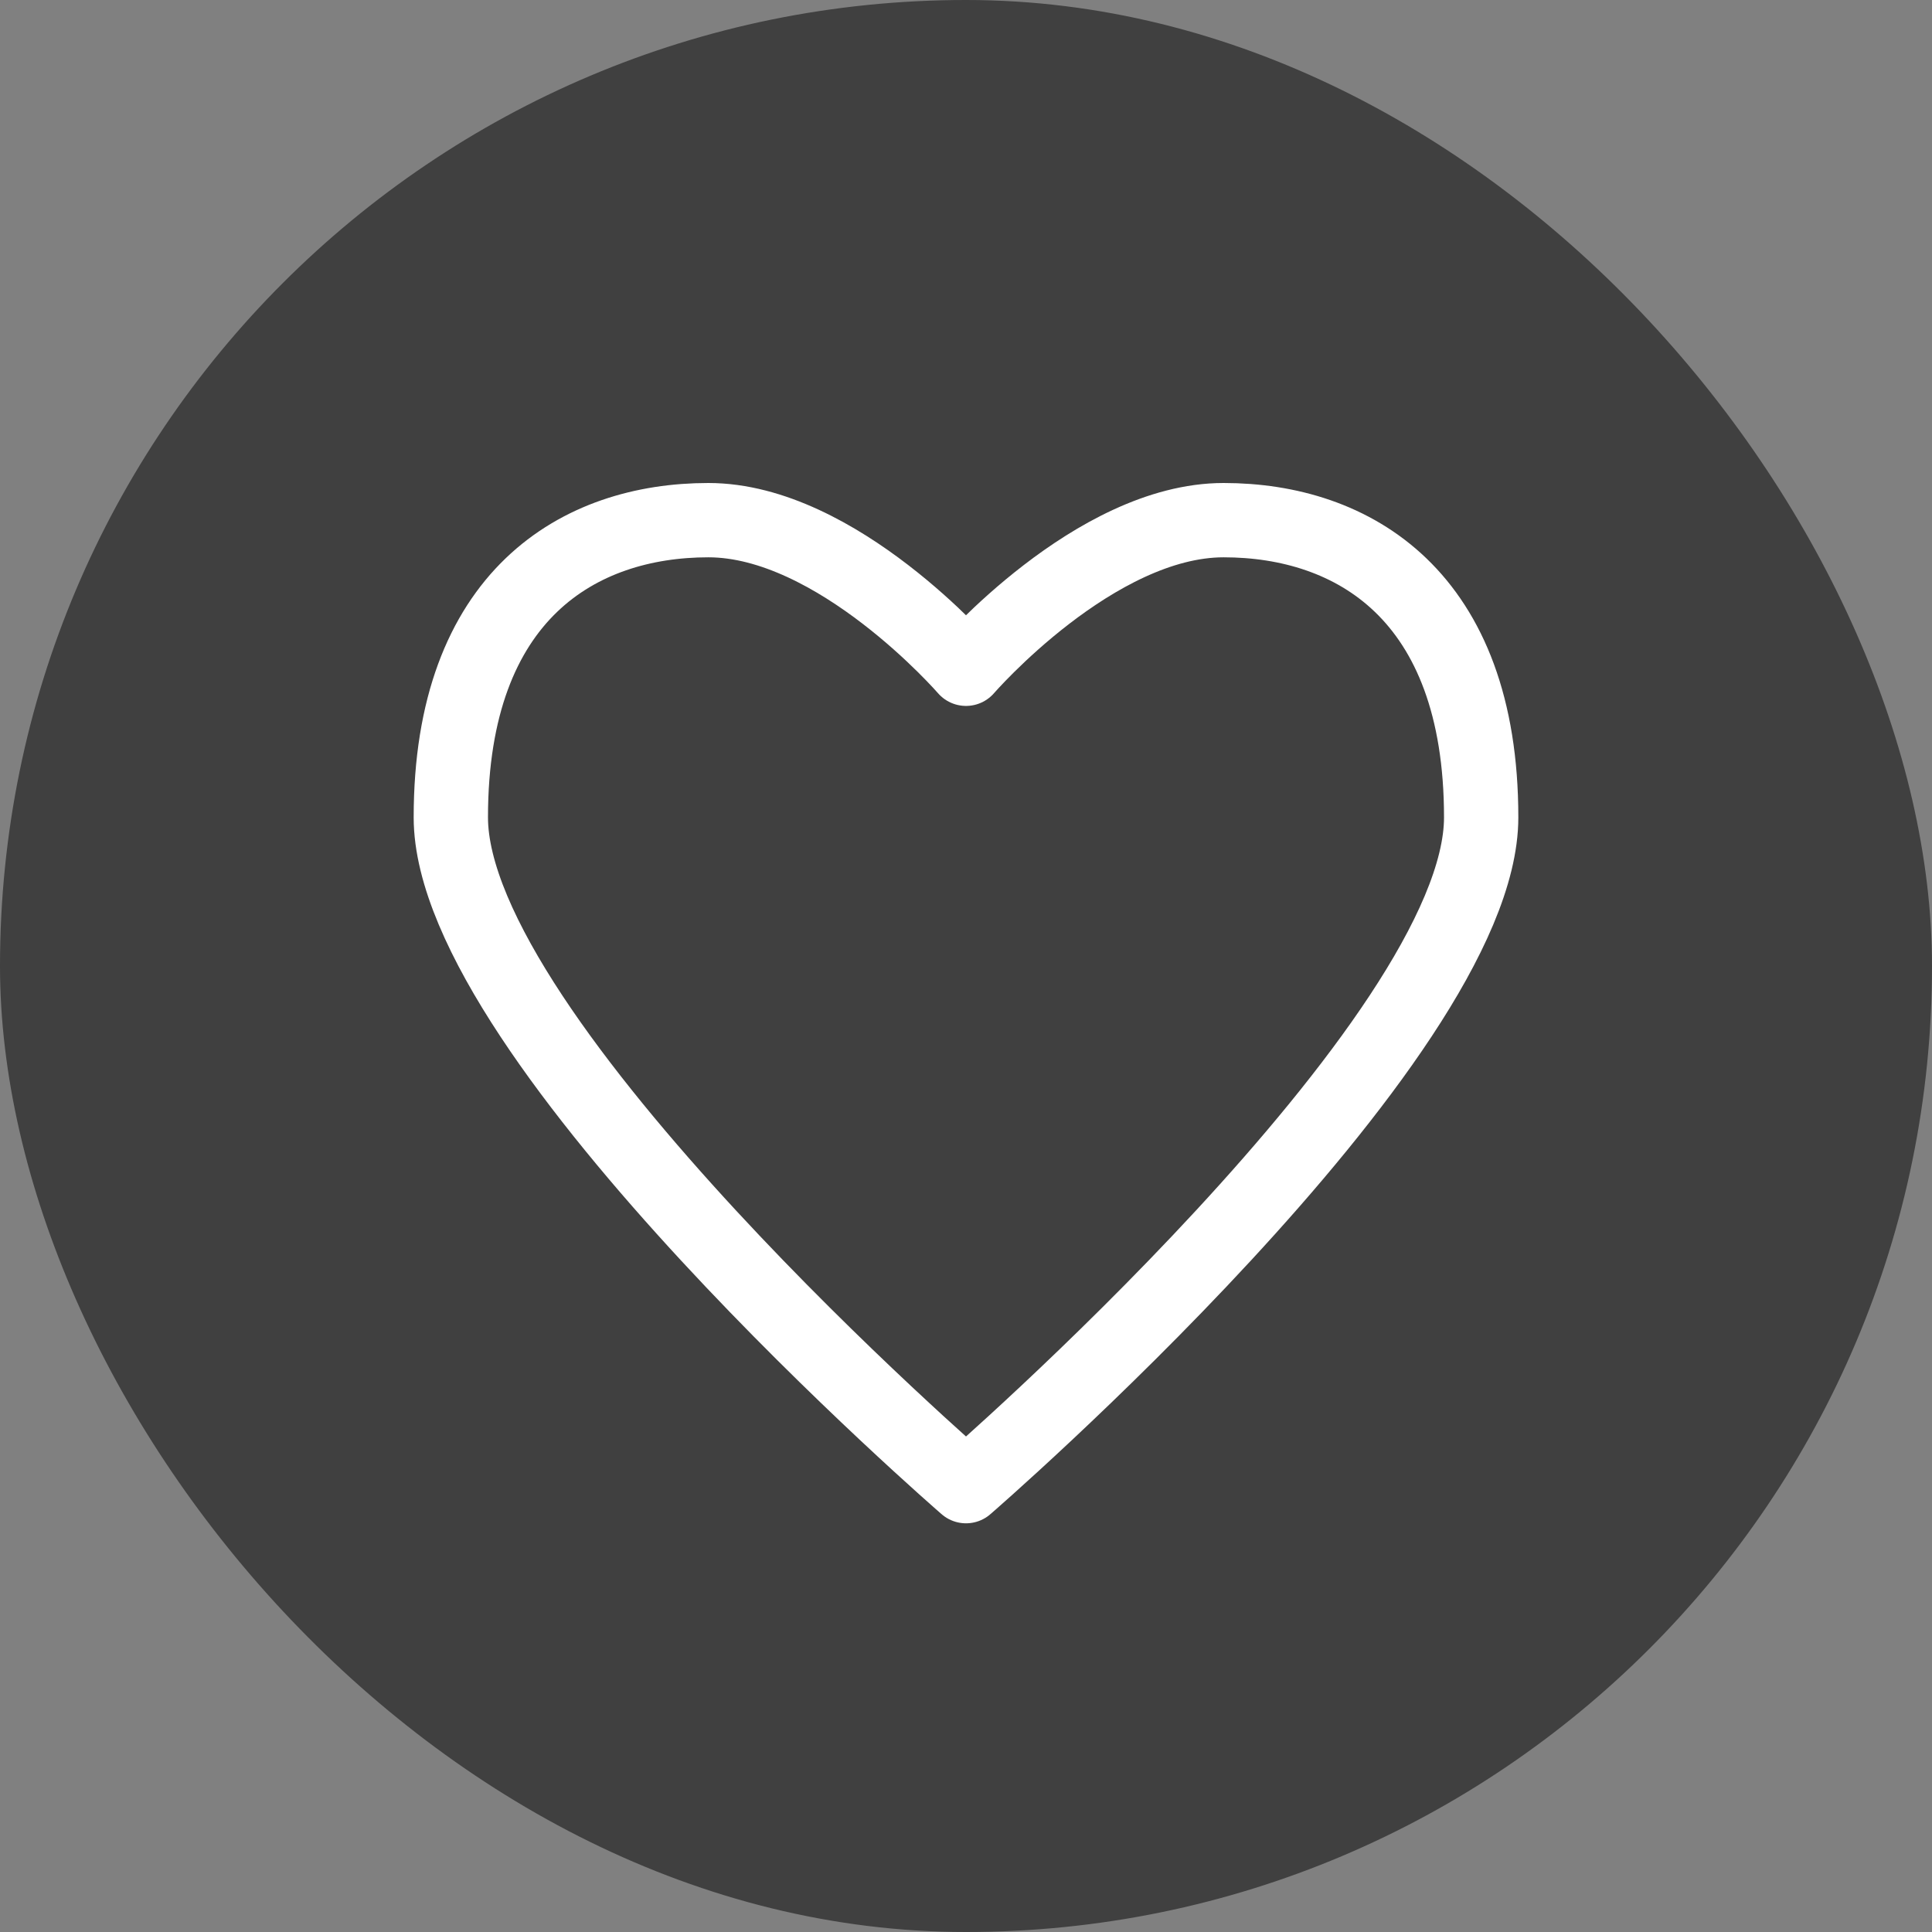 <svg width="26" height="26" viewBox="0 0 26 26" fill="none" xmlns="http://www.w3.org/2000/svg">
<rect x="0" y="0" width="26" height="26" fill="#808080" stroke="none"/>
<rect width="26" height="26" rx="13" fill="black" fill-opacity="0.5"/>
<path d="M6.067 11C6.067 14 13 20 13 20C13 20 19.933 14 19.933 11C19.933 8 18.2 7 16.467 7C14.733 7 13 9 13 9C13 9 11.267 7 9.533 7C7.8 7 6.067 8 6.067 11Z" stroke="white" stroke-linejoin="round"/>
</svg>
